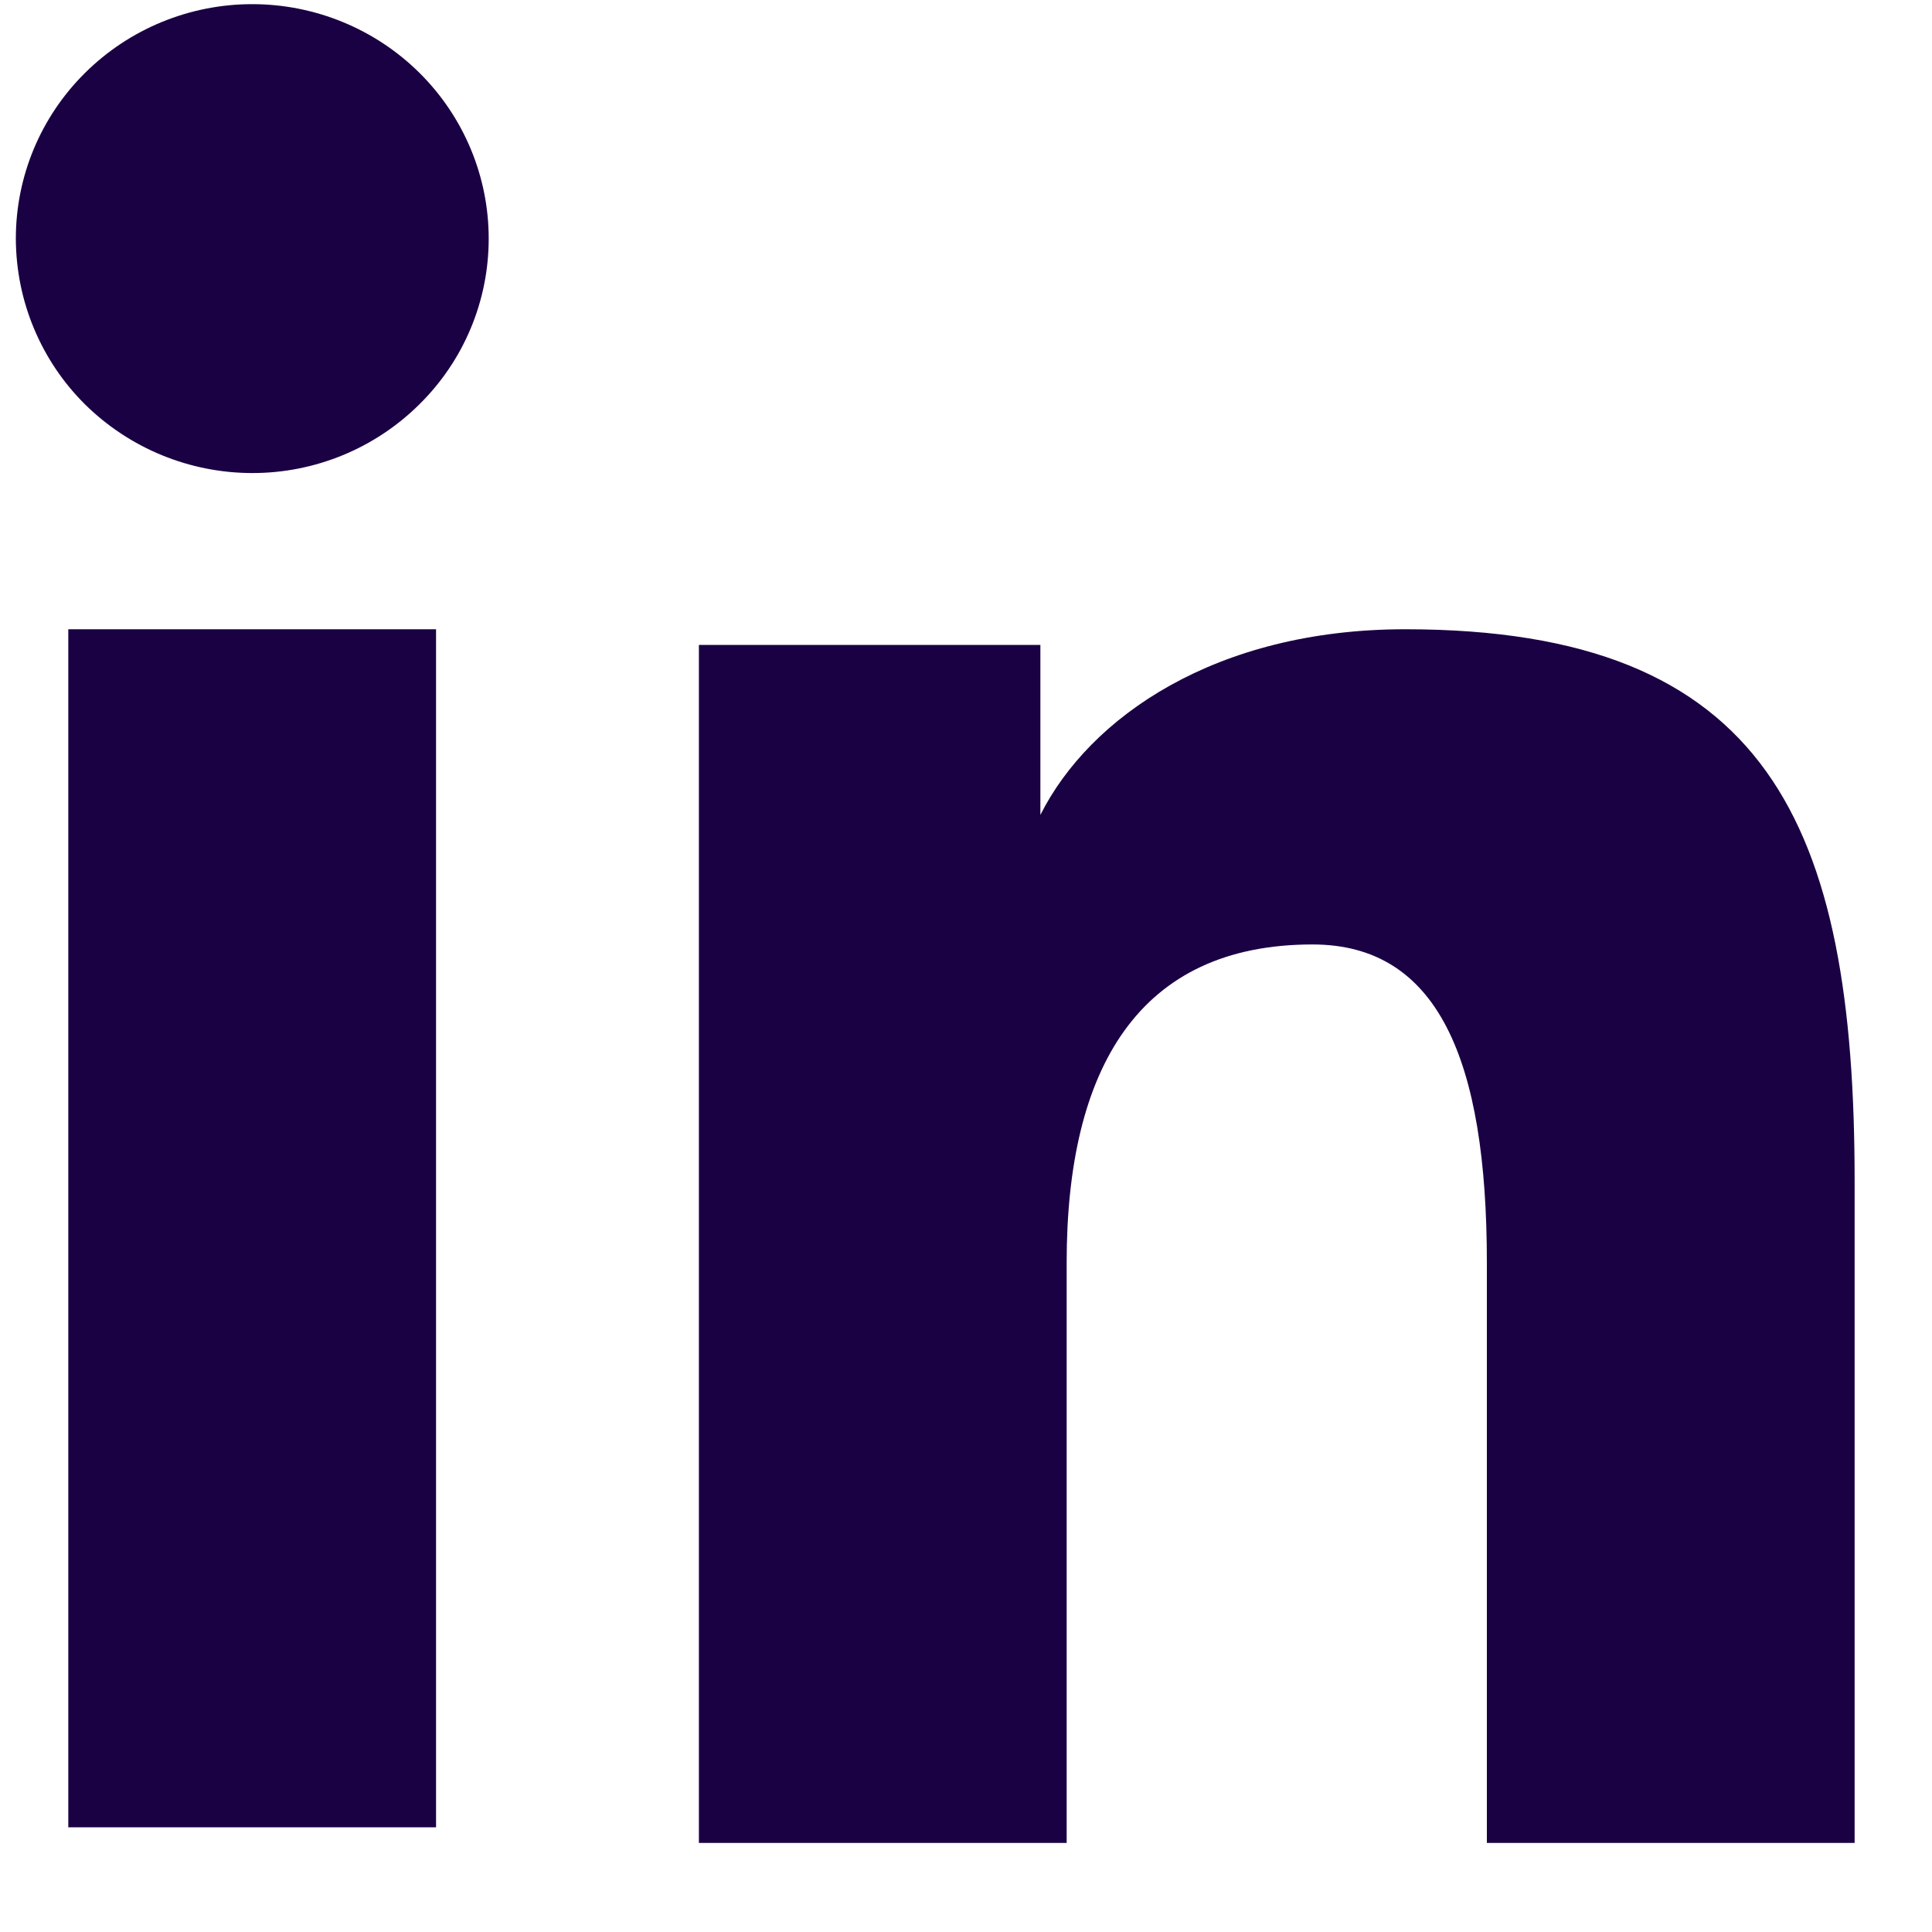 <svg width="20" height="20" viewBox="0 0 20 20" fill="none" xmlns="http://www.w3.org/2000/svg">
<path fill-rule="evenodd" clip-rule="evenodd" d="M7.235 6.676H10.77V8.436C11.279 7.424 12.585 6.514 14.546 6.514C18.306 6.514 19.199 8.53 19.199 12.228V19.078H15.392V13.071C15.392 10.964 14.883 9.777 13.587 9.777C11.789 9.777 11.042 11.057 11.042 13.07V19.078H7.235V6.676ZM0.707 18.916H4.514V6.514H0.707V18.916ZM5.059 2.47C5.059 2.789 4.996 3.105 4.873 3.399C4.75 3.694 4.569 3.961 4.342 4.185C3.882 4.642 3.259 4.898 2.61 4.897C1.962 4.896 1.341 4.641 0.88 4.186C0.653 3.961 0.474 3.694 0.351 3.399C0.228 3.105 0.165 2.789 0.164 2.47C0.164 1.826 0.421 1.209 0.881 0.754C1.341 0.298 1.963 0.043 2.611 0.043C3.26 0.043 3.883 0.299 4.342 0.754C4.801 1.209 5.059 1.826 5.059 2.47Z" fill="#1A0143"/>
</svg>
